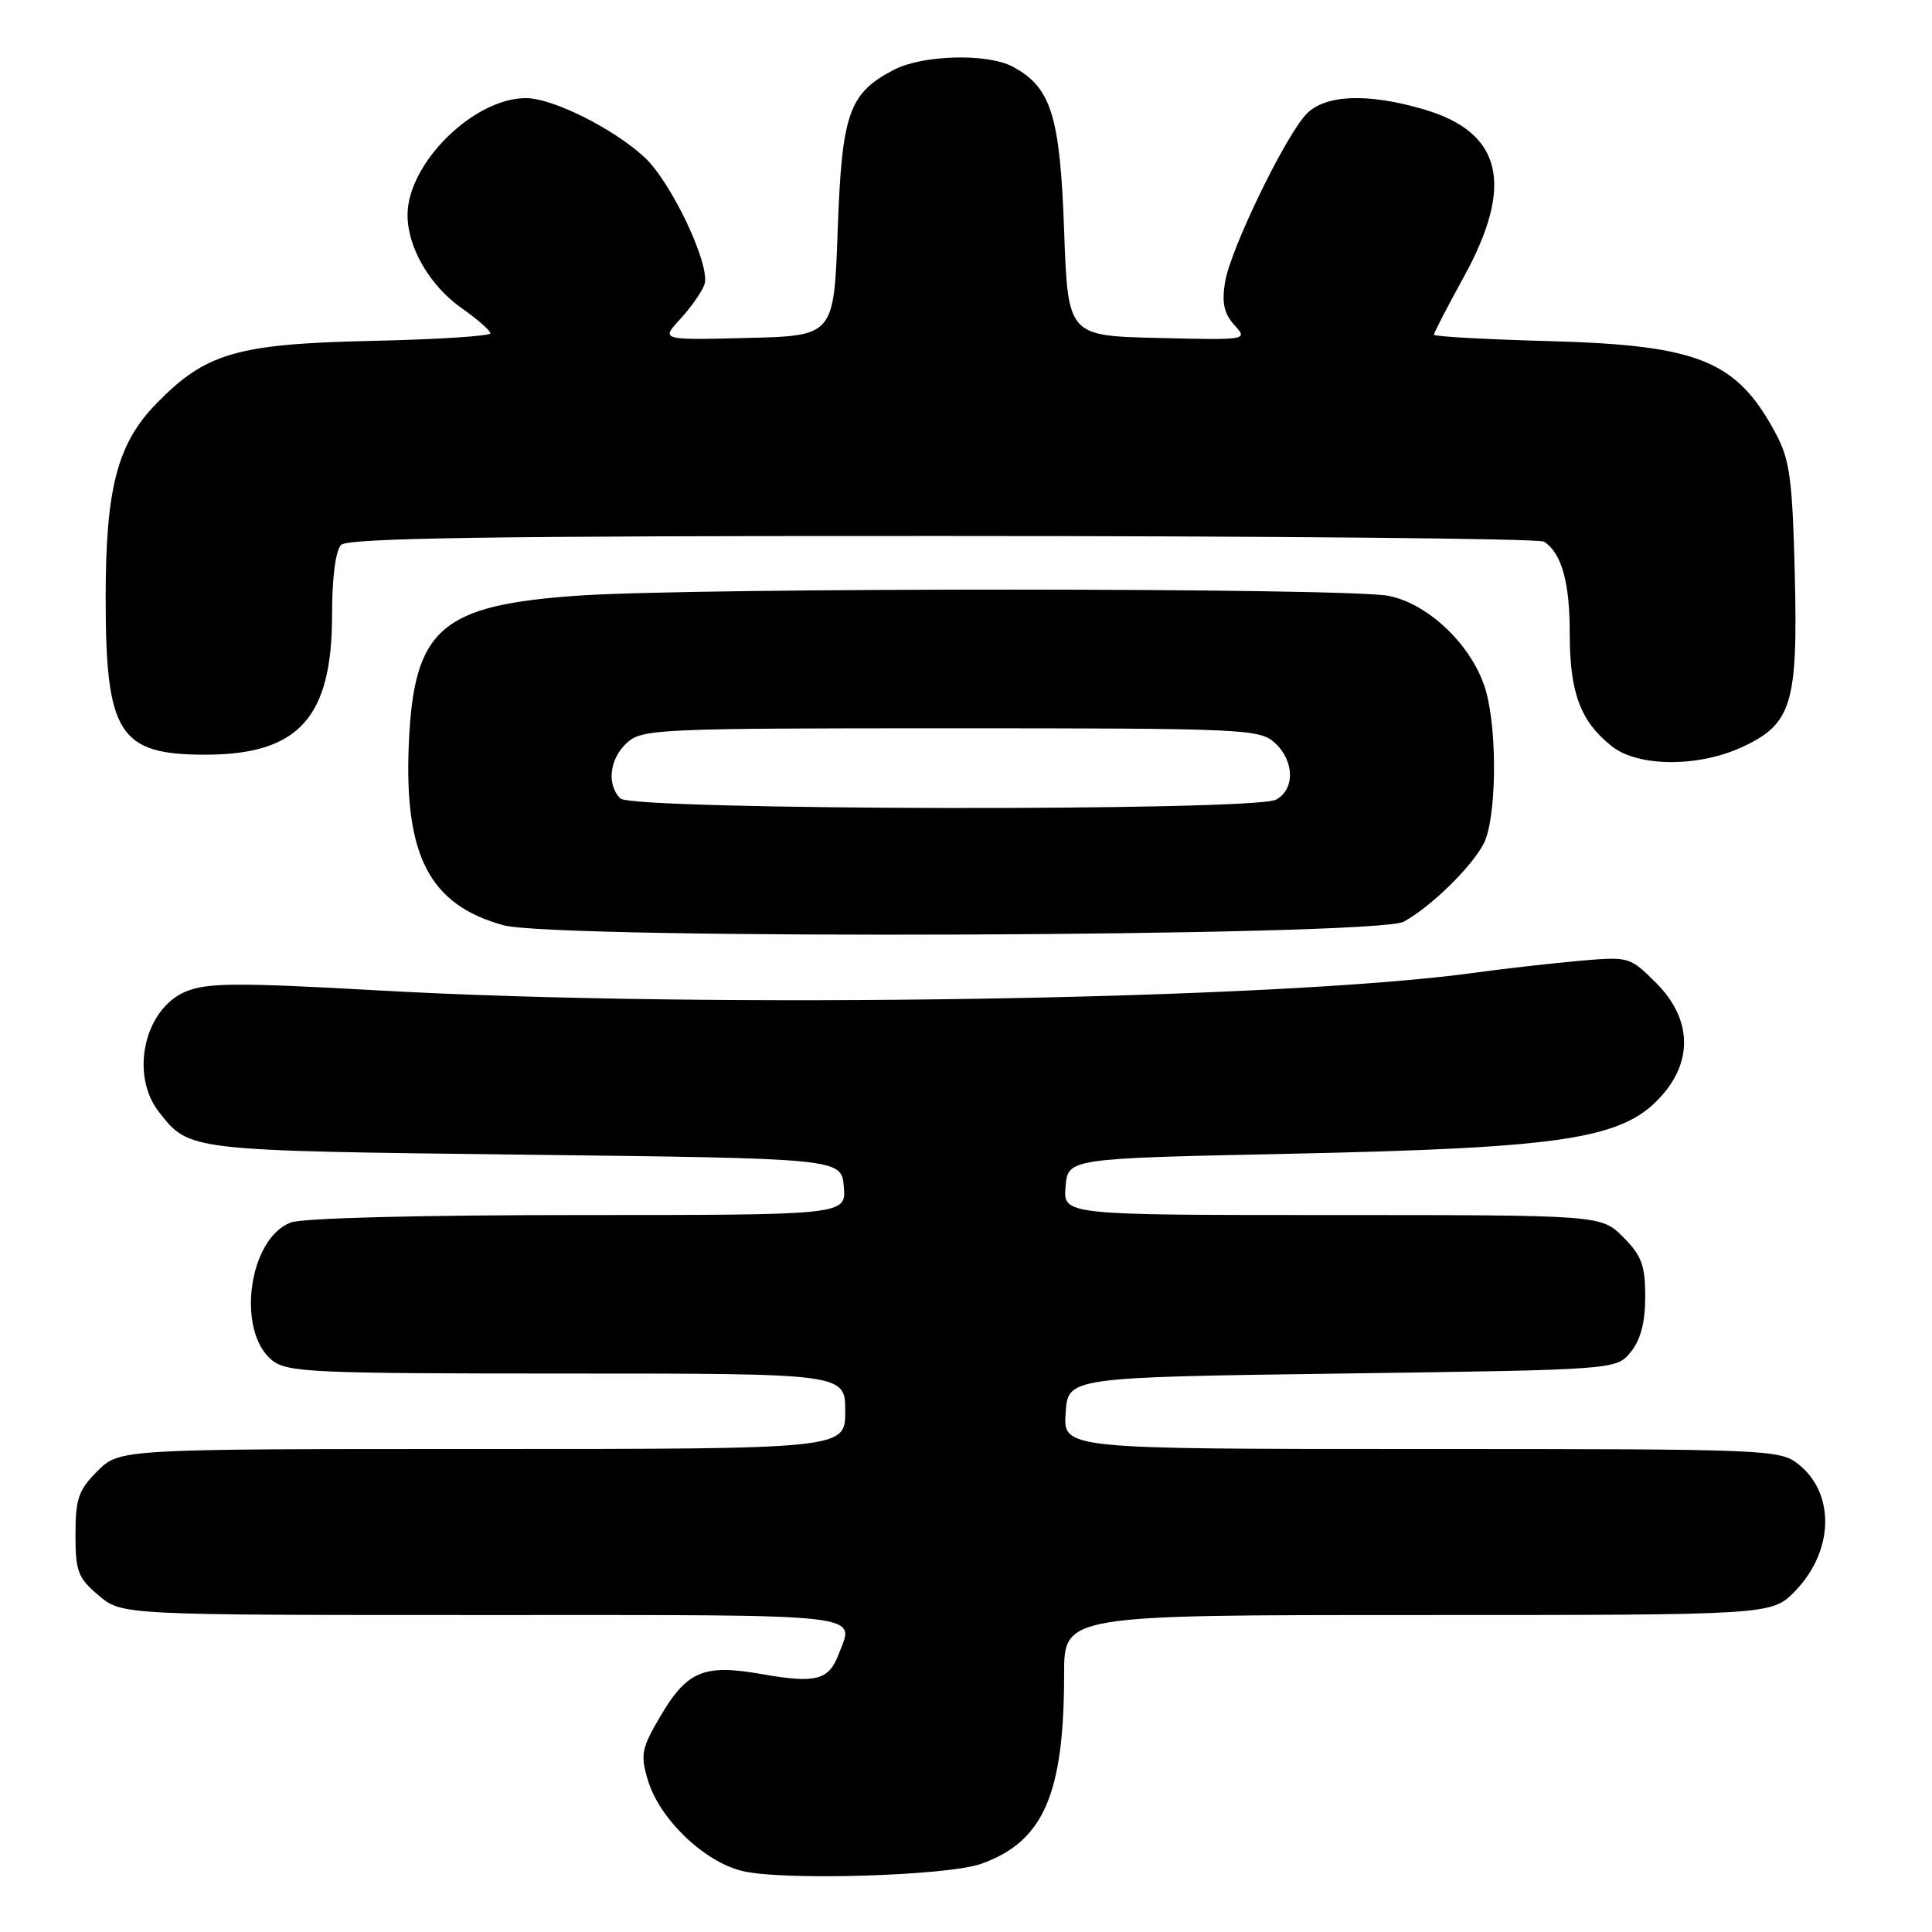 <?xml version="1.0" encoding="UTF-8" standalone="no"?>
<!DOCTYPE svg PUBLIC "-//W3C//DTD SVG 1.1//EN" "http://www.w3.org/Graphics/SVG/1.1/DTD/svg11.dtd" >
<svg xmlns="http://www.w3.org/2000/svg" xmlns:xlink="http://www.w3.org/1999/xlink" version="1.1" viewBox="0 0 256 256">
 <g >
 <path fill="currentColor"
d=" M 130.00 246.97 C 138.26 244.04 141.00 237.78 141.00 221.83 C 141.00 214.00 141.00 214.00 187.88 214.00 C 234.76 214.00 234.76 214.00 237.83 210.86 C 243.00 205.57 243.21 197.89 238.29 194.01 C 235.81 192.06 234.31 192.00 188.31 192.00 C 140.89 192.00 140.89 192.00 141.20 187.25 C 141.50 182.50 141.50 182.50 177.84 182.00 C 214.18 181.50 214.18 181.50 216.09 179.14 C 217.40 177.52 218.00 175.21 218.00 171.81 C 218.00 167.66 217.52 166.37 215.08 163.92 C 212.15 161.00 212.15 161.00 176.52 161.00 C 140.88 161.00 140.88 161.00 141.19 157.25 C 141.50 153.50 141.50 153.50 170.50 152.89 C 207.99 152.09 215.38 150.91 220.47 144.85 C 224.36 140.23 223.99 134.79 219.47 130.27 C 215.96 126.76 215.88 126.74 209.22 127.32 C 205.52 127.65 199.35 128.35 195.50 128.88 C 169.56 132.49 94.13 133.71 50.23 131.24 C 31.37 130.18 27.44 130.21 24.61 131.39 C 19.11 133.69 17.18 142.42 21.08 147.37 C 25.12 152.50 24.80 152.47 69.50 153.00 C 111.50 153.50 111.50 153.50 111.81 157.25 C 112.12 161.00 112.12 161.00 76.63 161.00 C 55.53 161.00 40.07 161.40 38.52 161.99 C 32.93 164.12 31.28 176.38 36.05 180.24 C 38.04 181.85 41.39 182.00 75.11 182.00 C 112.00 182.00 112.00 182.00 112.00 187.00 C 112.00 192.00 112.00 192.00 63.92 192.00 C 15.85 192.00 15.85 192.00 12.92 194.92 C 10.40 197.44 10.00 198.60 10.00 203.33 C 10.00 208.23 10.33 209.10 13.08 211.41 C 16.15 214.00 16.15 214.00 64.08 214.00 C 116.00 214.00 113.21 213.69 111.08 219.30 C 109.81 222.64 108.04 223.08 100.95 221.83 C 93.23 220.47 91.02 221.40 87.44 227.52 C 85.00 231.68 84.84 232.51 85.85 235.89 C 87.39 241.03 93.29 246.70 98.38 247.92 C 103.76 249.22 125.51 248.56 130.00 246.97 Z  M 186.00 122.13 C 189.59 120.16 194.94 114.94 196.59 111.80 C 198.27 108.59 198.45 97.17 196.91 91.62 C 195.29 85.77 189.39 80.00 183.97 78.95 C 178.40 77.87 92.67 77.85 76.85 78.91 C 58.40 80.16 54.84 83.24 54.17 98.55 C 53.53 113.41 56.93 119.92 66.72 122.60 C 73.81 124.53 182.39 124.11 186.00 122.13 Z  M 230.68 99.06 C 237.42 96.00 238.24 93.36 237.82 76.13 C 237.51 63.54 237.16 60.94 235.33 57.50 C 230.14 47.78 225.17 45.74 205.25 45.20 C 196.86 44.97 190.00 44.59 190.00 44.35 C 190.00 44.10 191.80 40.63 194.00 36.62 C 200.67 24.47 199.03 17.57 188.76 14.52 C 181.25 12.29 175.52 12.52 173.06 15.16 C 170.19 18.25 163.02 33.08 162.32 37.40 C 161.88 40.12 162.19 41.55 163.55 43.06 C 165.37 45.06 165.34 45.07 153.44 44.78 C 141.50 44.50 141.50 44.50 141.00 30.50 C 140.46 15.31 139.28 11.55 134.18 8.83 C 130.81 7.03 122.20 7.27 118.40 9.27 C 112.47 12.38 111.55 15.02 111.00 30.50 C 110.50 44.50 110.50 44.50 99.03 44.78 C 87.56 45.07 87.56 45.07 90.13 42.28 C 91.55 40.75 92.99 38.69 93.34 37.70 C 94.21 35.24 88.98 24.15 85.39 20.83 C 81.25 17.01 73.21 13.00 69.69 13.00 C 62.76 13.00 54.00 21.65 54.00 28.49 C 54.00 32.77 56.92 37.81 61.10 40.78 C 63.22 42.27 64.97 43.80 64.98 44.16 C 64.99 44.53 57.91 44.98 49.25 45.17 C 31.32 45.57 27.24 46.77 20.67 53.53 C 15.54 58.81 14.00 64.74 14.00 79.21 C 14.00 97.22 15.77 100.00 27.18 100.00 C 39.57 100.00 44.00 95.11 44.00 81.47 C 44.00 76.53 44.47 72.93 45.20 72.20 C 46.11 71.29 65.17 71.00 124.95 71.02 C 168.15 71.02 204.00 71.36 204.60 71.77 C 206.94 73.33 208.00 77.14 208.00 83.98 C 208.00 91.83 209.42 95.61 213.61 98.91 C 217.05 101.61 224.91 101.68 230.68 99.06 Z  M 82.20 105.80 C 80.35 103.95 80.77 100.51 83.10 98.40 C 85.10 96.60 87.29 96.50 126.00 96.50 C 164.71 96.50 166.90 96.60 168.89 98.40 C 171.53 100.79 171.62 104.60 169.07 105.96 C 166.14 107.53 83.78 107.38 82.20 105.80 Z "/>
</g>
</svg>